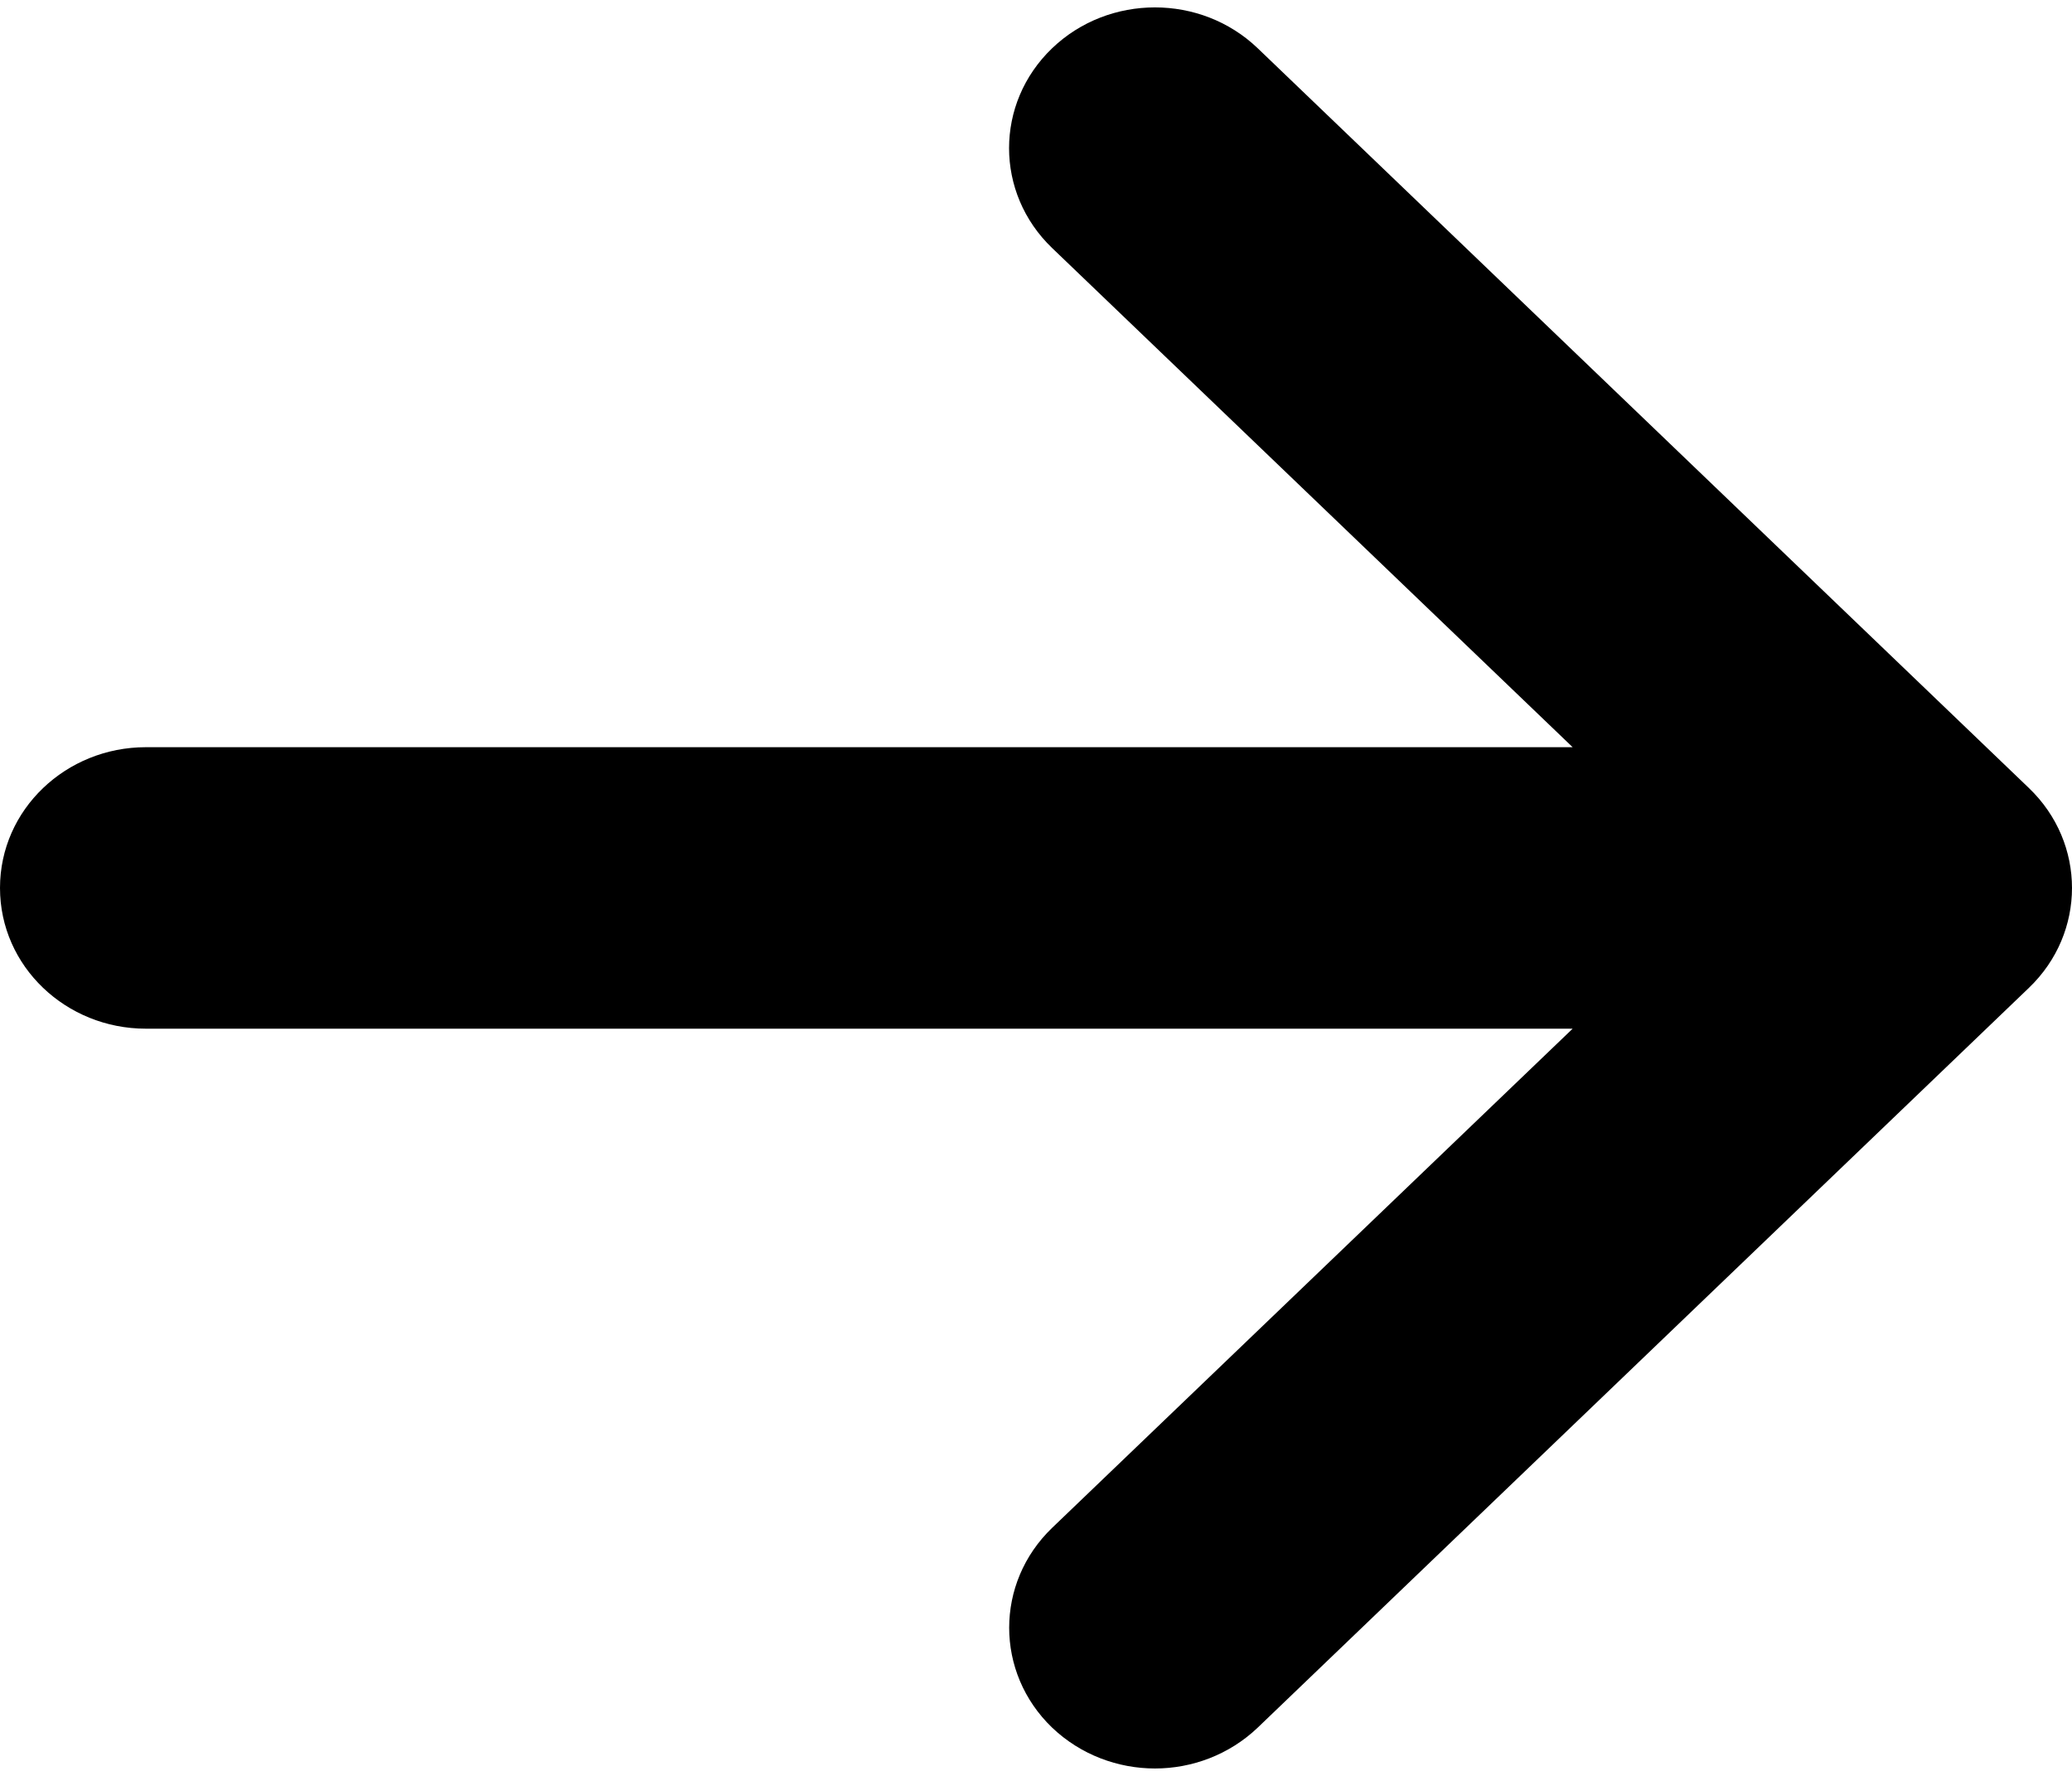 <svg width="14" height="12" viewBox="0 0 14 12" fill="black" xmlns="http://www.w3.org/2000/svg">
<path fill-rule="evenodd" clip-rule="evenodd" d="M7.109 0.326C7.493 -0.042 8.114 -0.042 8.498 0.326L13.709 5.325C14.097 5.697 14.097 6.303 13.709 6.675L8.498 11.674C8.305 11.858 8.053 11.95 7.804 11.95C7.554 11.95 7.302 11.858 7.109 11.674C6.722 11.302 6.722 10.696 7.109 10.324L10.626 6.951H0.985C0.447 6.951 0 6.531 0 6C0 5.469 0.447 5.049 0.985 5.049H10.626L7.109 1.676C6.721 1.304 6.721 0.698 7.109 0.326Z"/>
</svg>
